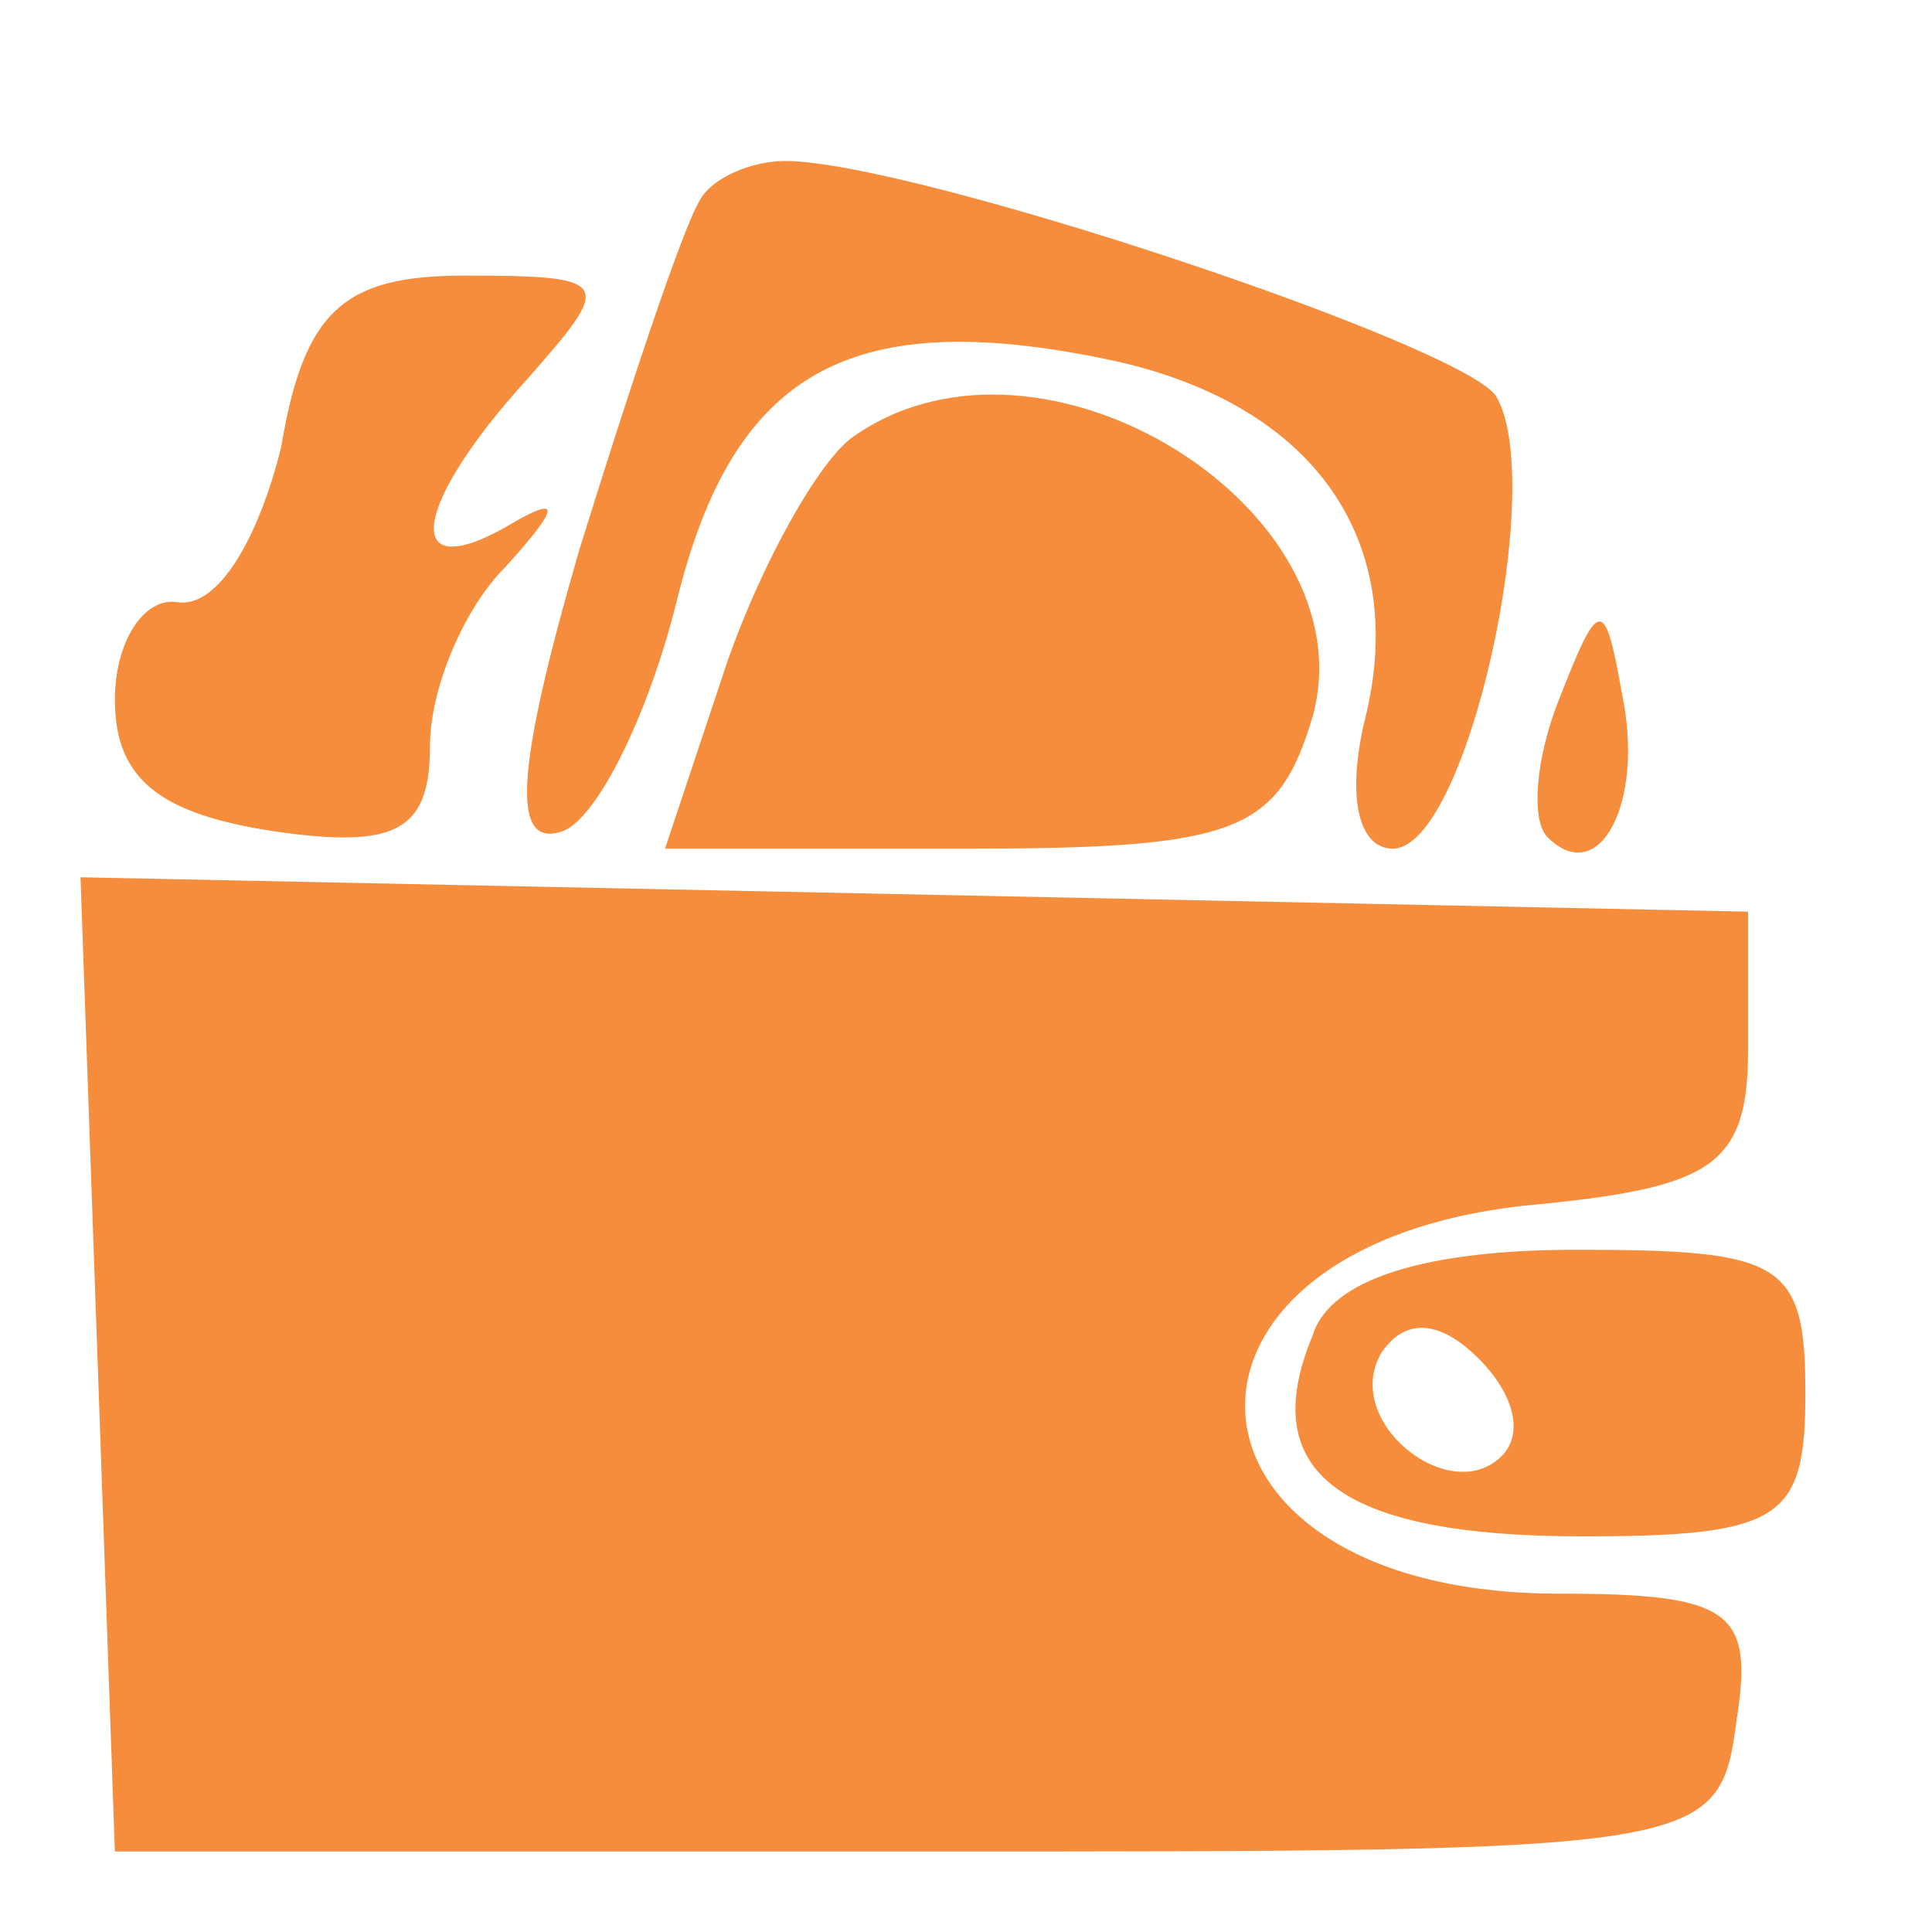 <svg width="24" height="24" viewBox="0 0 24 24" fill="none" xmlns="http://www.w3.org/2000/svg">
  <path fill-rule="evenodd" clip-rule="evenodd" d="M7.193 6.841C7.834 4.776 8.475 2.854 8.688 2.498C8.83 2.214 9.329 2 9.756 2C11.322 2 18.156 4.278 18.583 4.919C19.224 5.986 18.227 10.542 17.302 10.542C16.875 10.542 16.732 9.902 16.946 8.976C17.515 6.769 16.376 5.061 13.885 4.492C10.61 3.78 9.115 4.563 8.403 7.481C8.047 8.905 7.407 10.186 6.98 10.329C6.339 10.542 6.41 9.546 7.193 6.841ZM2.21 7.481C2.708 7.553 3.207 6.698 3.492 5.559C3.776 3.851 4.275 3.424 5.769 3.424C7.62 3.424 7.62 3.495 6.553 4.705C5.129 6.271 4.986 7.268 6.268 6.556C6.98 6.129 6.98 6.271 6.268 7.054C5.769 7.553 5.342 8.549 5.342 9.261C5.342 10.329 4.915 10.542 3.42 10.329C1.997 10.115 1.427 9.688 1.427 8.691C1.427 7.98 1.783 7.41 2.21 7.481Z" fill="#F68D3C"/>
  <path d="M10.61 5.417C10.183 5.702 9.471 6.983 9.044 8.193L8.261 10.542H12.034C15.38 10.542 15.878 10.329 16.305 8.905C17.017 6.342 12.959 3.78 10.61 5.417Z" fill="#F68D3C"/>
  <path d="M19.366 8.691C19.081 9.403 19.01 10.186 19.224 10.4C19.864 11.041 20.434 9.973 20.149 8.62C19.936 7.41 19.864 7.41 19.366 8.691Z" fill="#F68D3C"/>
  <path d="M1.214 16.949L1.427 23H11.393C21.217 23 21.359 23 21.573 21.363C21.786 20.01 21.502 19.797 19.366 19.797C14.312 19.797 14.098 15.383 19.152 14.956C21.288 14.742 21.715 14.458 21.715 13.034V11.325L11.393 11.112L1 10.898L1.214 16.949Z" fill="#F68D3C"/>
  <path d="M16.305 16.593C15.593 18.302 16.661 19.085 19.651 19.085C22.142 19.085 22.427 18.871 22.427 17.305C22.427 15.668 22.142 15.525 19.58 15.525C17.729 15.525 16.519 15.881 16.305 16.593ZM18.654 18.088C18.014 18.729 16.661 17.661 17.159 16.807C17.444 16.38 17.871 16.38 18.369 16.878C18.797 17.305 18.939 17.803 18.654 18.088Z" fill="#F68D3C"/>
</svg>
